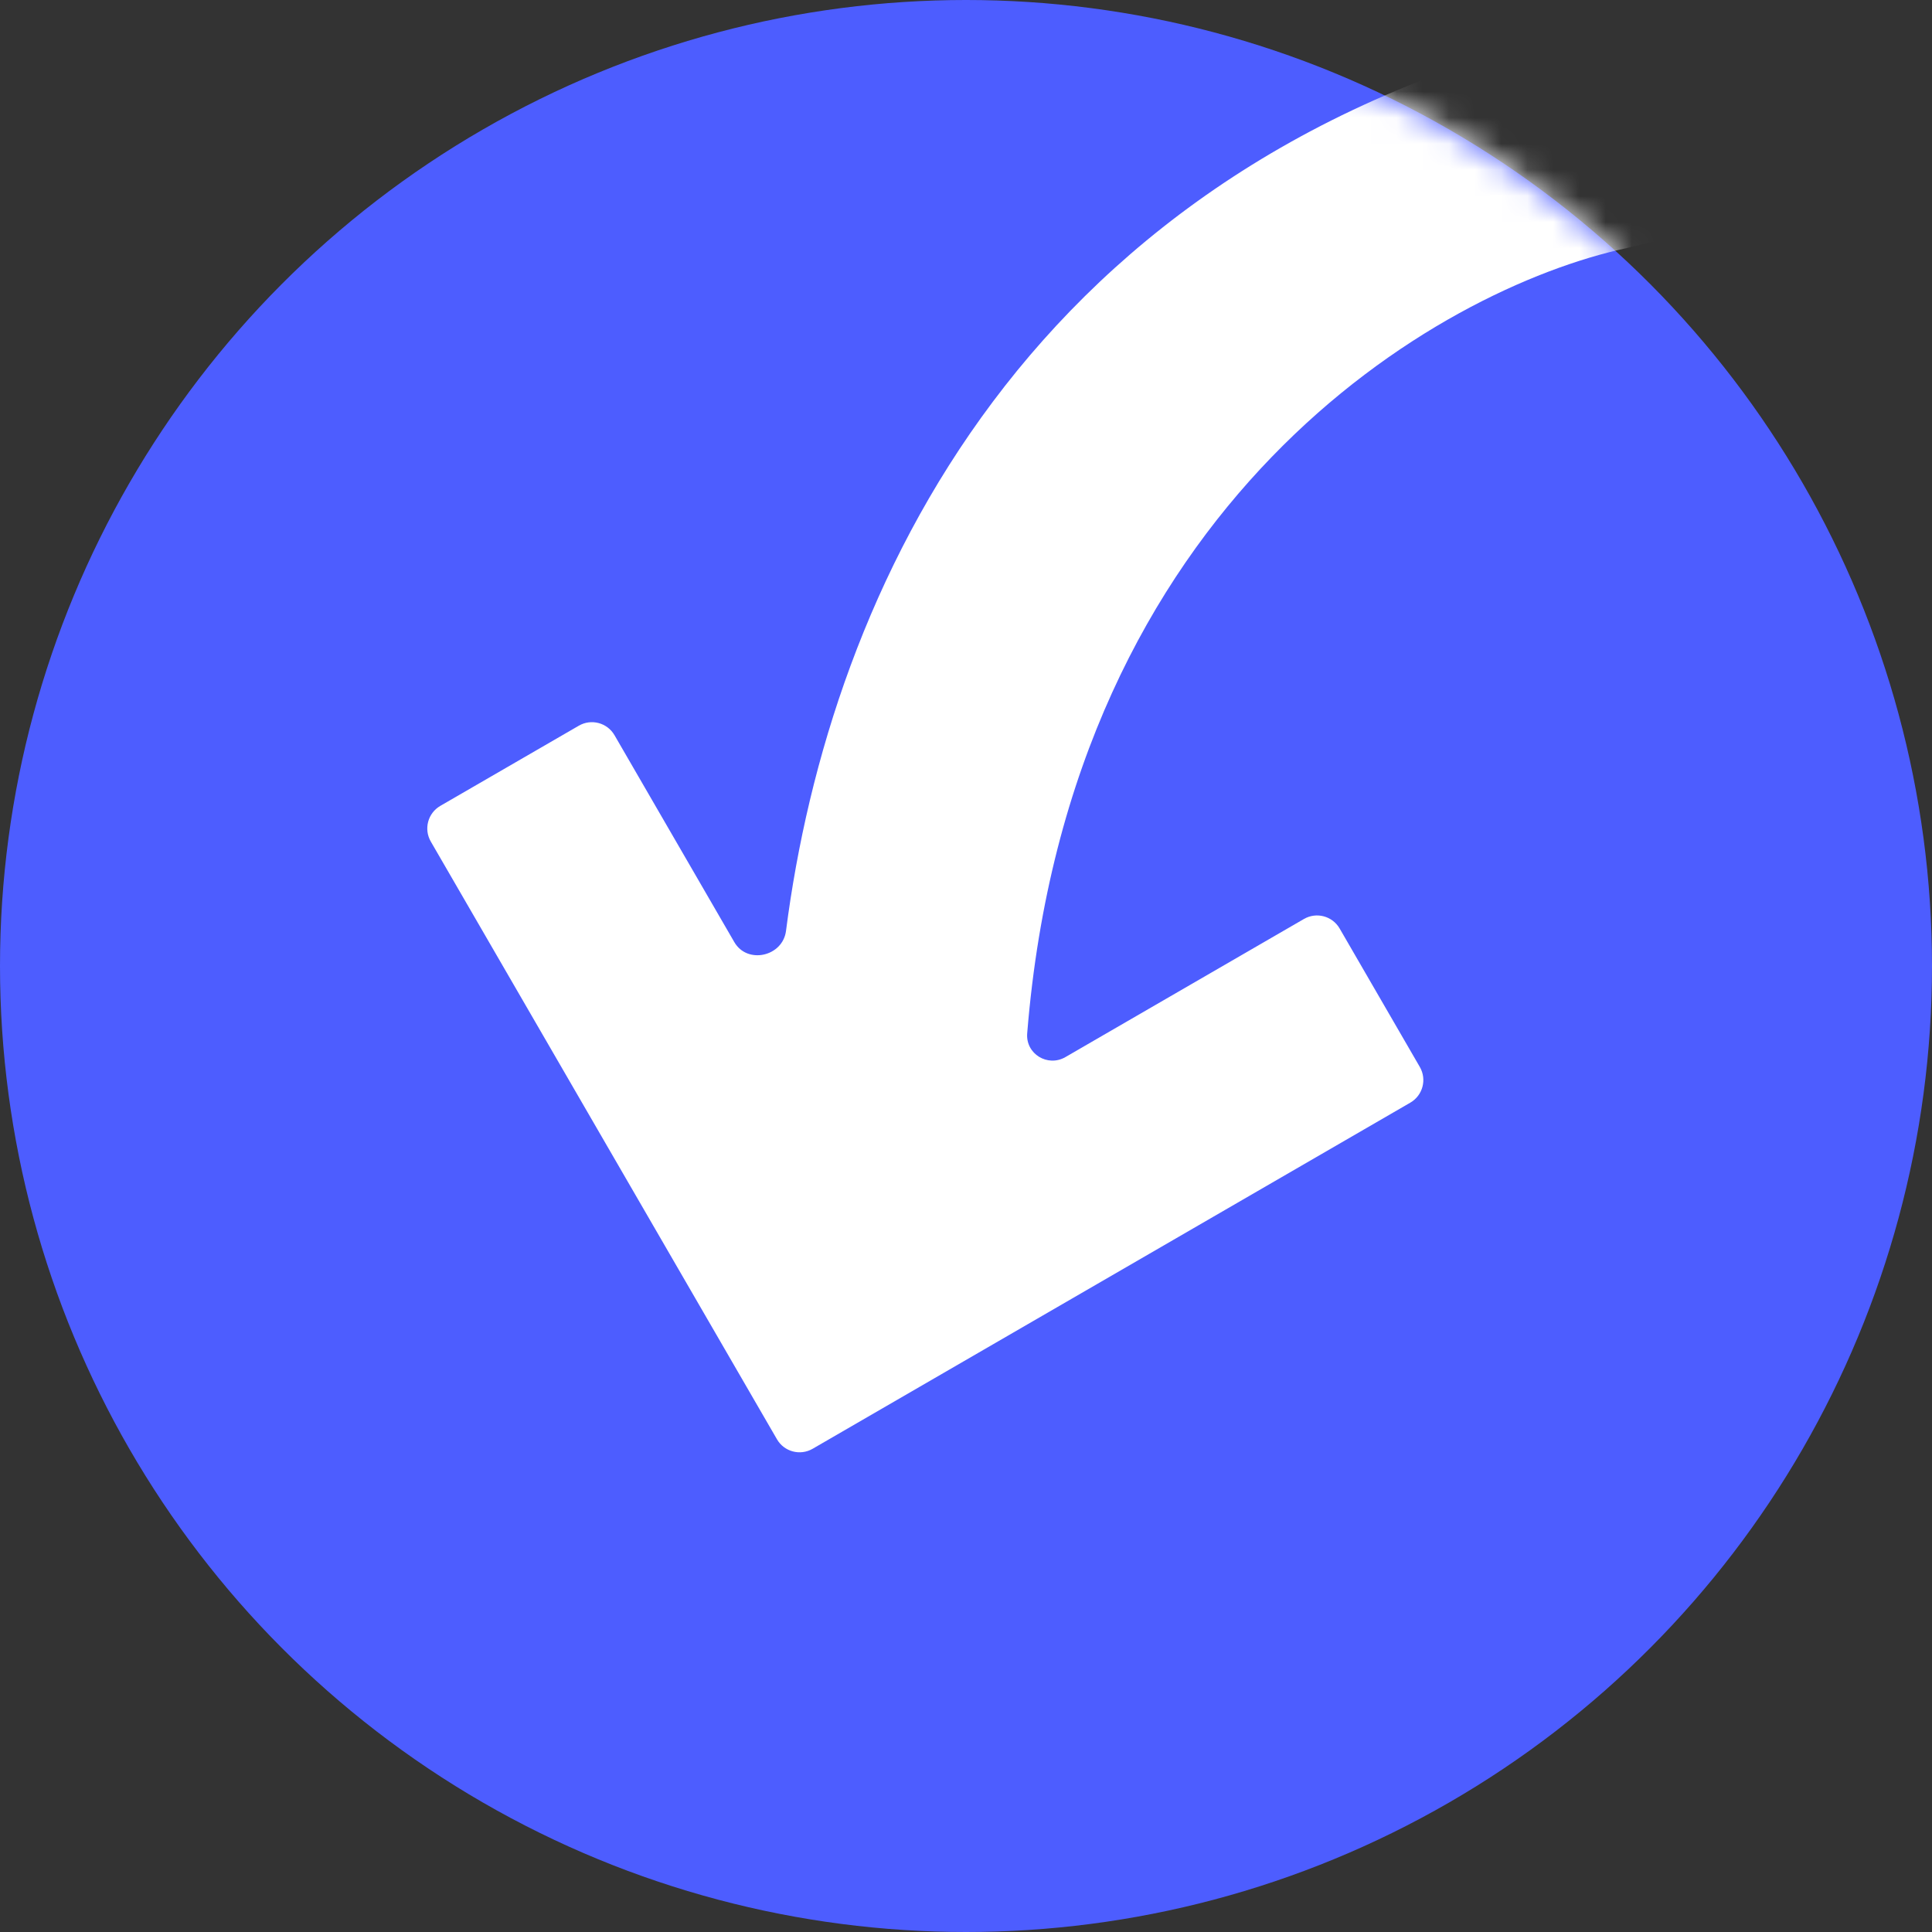 <svg width="74" height="74" viewBox="0 0 74 74" fill="none" xmlns="http://www.w3.org/2000/svg">
<rect x="0" y="0" width="74" height="74" fill="#333333" stroke="none"/>
<circle cx="37" cy="37" r="37" fill="#4D5DFF"/>
<mask id="mask0_1181_8788" style="mask-type:alpha" maskUnits="userSpaceOnUse" x="0" y="0" width="74" height="74">
<circle cx="37" cy="37" r="37" fill="#D9D9D9"/>
</mask>
<g mask="url(#mask0_1181_8788)">
<path d="M60.963 1.07C66.504 -0.119 80.735 -6.824 81.546 -18C81.586 -18.551 82.03 -19 82.582 -19L90.701 -19C91.357 -19 91.836 -18.379 91.65 -17.75C88.323 -6.471 80.073 5.375 62.331 9.496C55.009 11.067 40.986 19.255 39.344 39.579C39.28 40.366 40.127 40.884 40.81 40.488L49.944 35.199C50.422 34.922 51.034 35.085 51.311 35.563L54.383 40.868C54.659 41.346 54.496 41.957 54.018 42.234L31.125 55.492C30.647 55.768 30.035 55.605 29.759 55.127L16.501 32.234C16.224 31.756 16.387 31.144 16.865 30.867L22.17 27.796C22.648 27.519 23.26 27.682 23.537 28.16L28.126 36.085C28.623 36.944 29.98 36.639 30.106 35.655C31.775 22.678 39.283 6.106 60.963 1.07Z" fill="white"/>
</g>
</svg>
